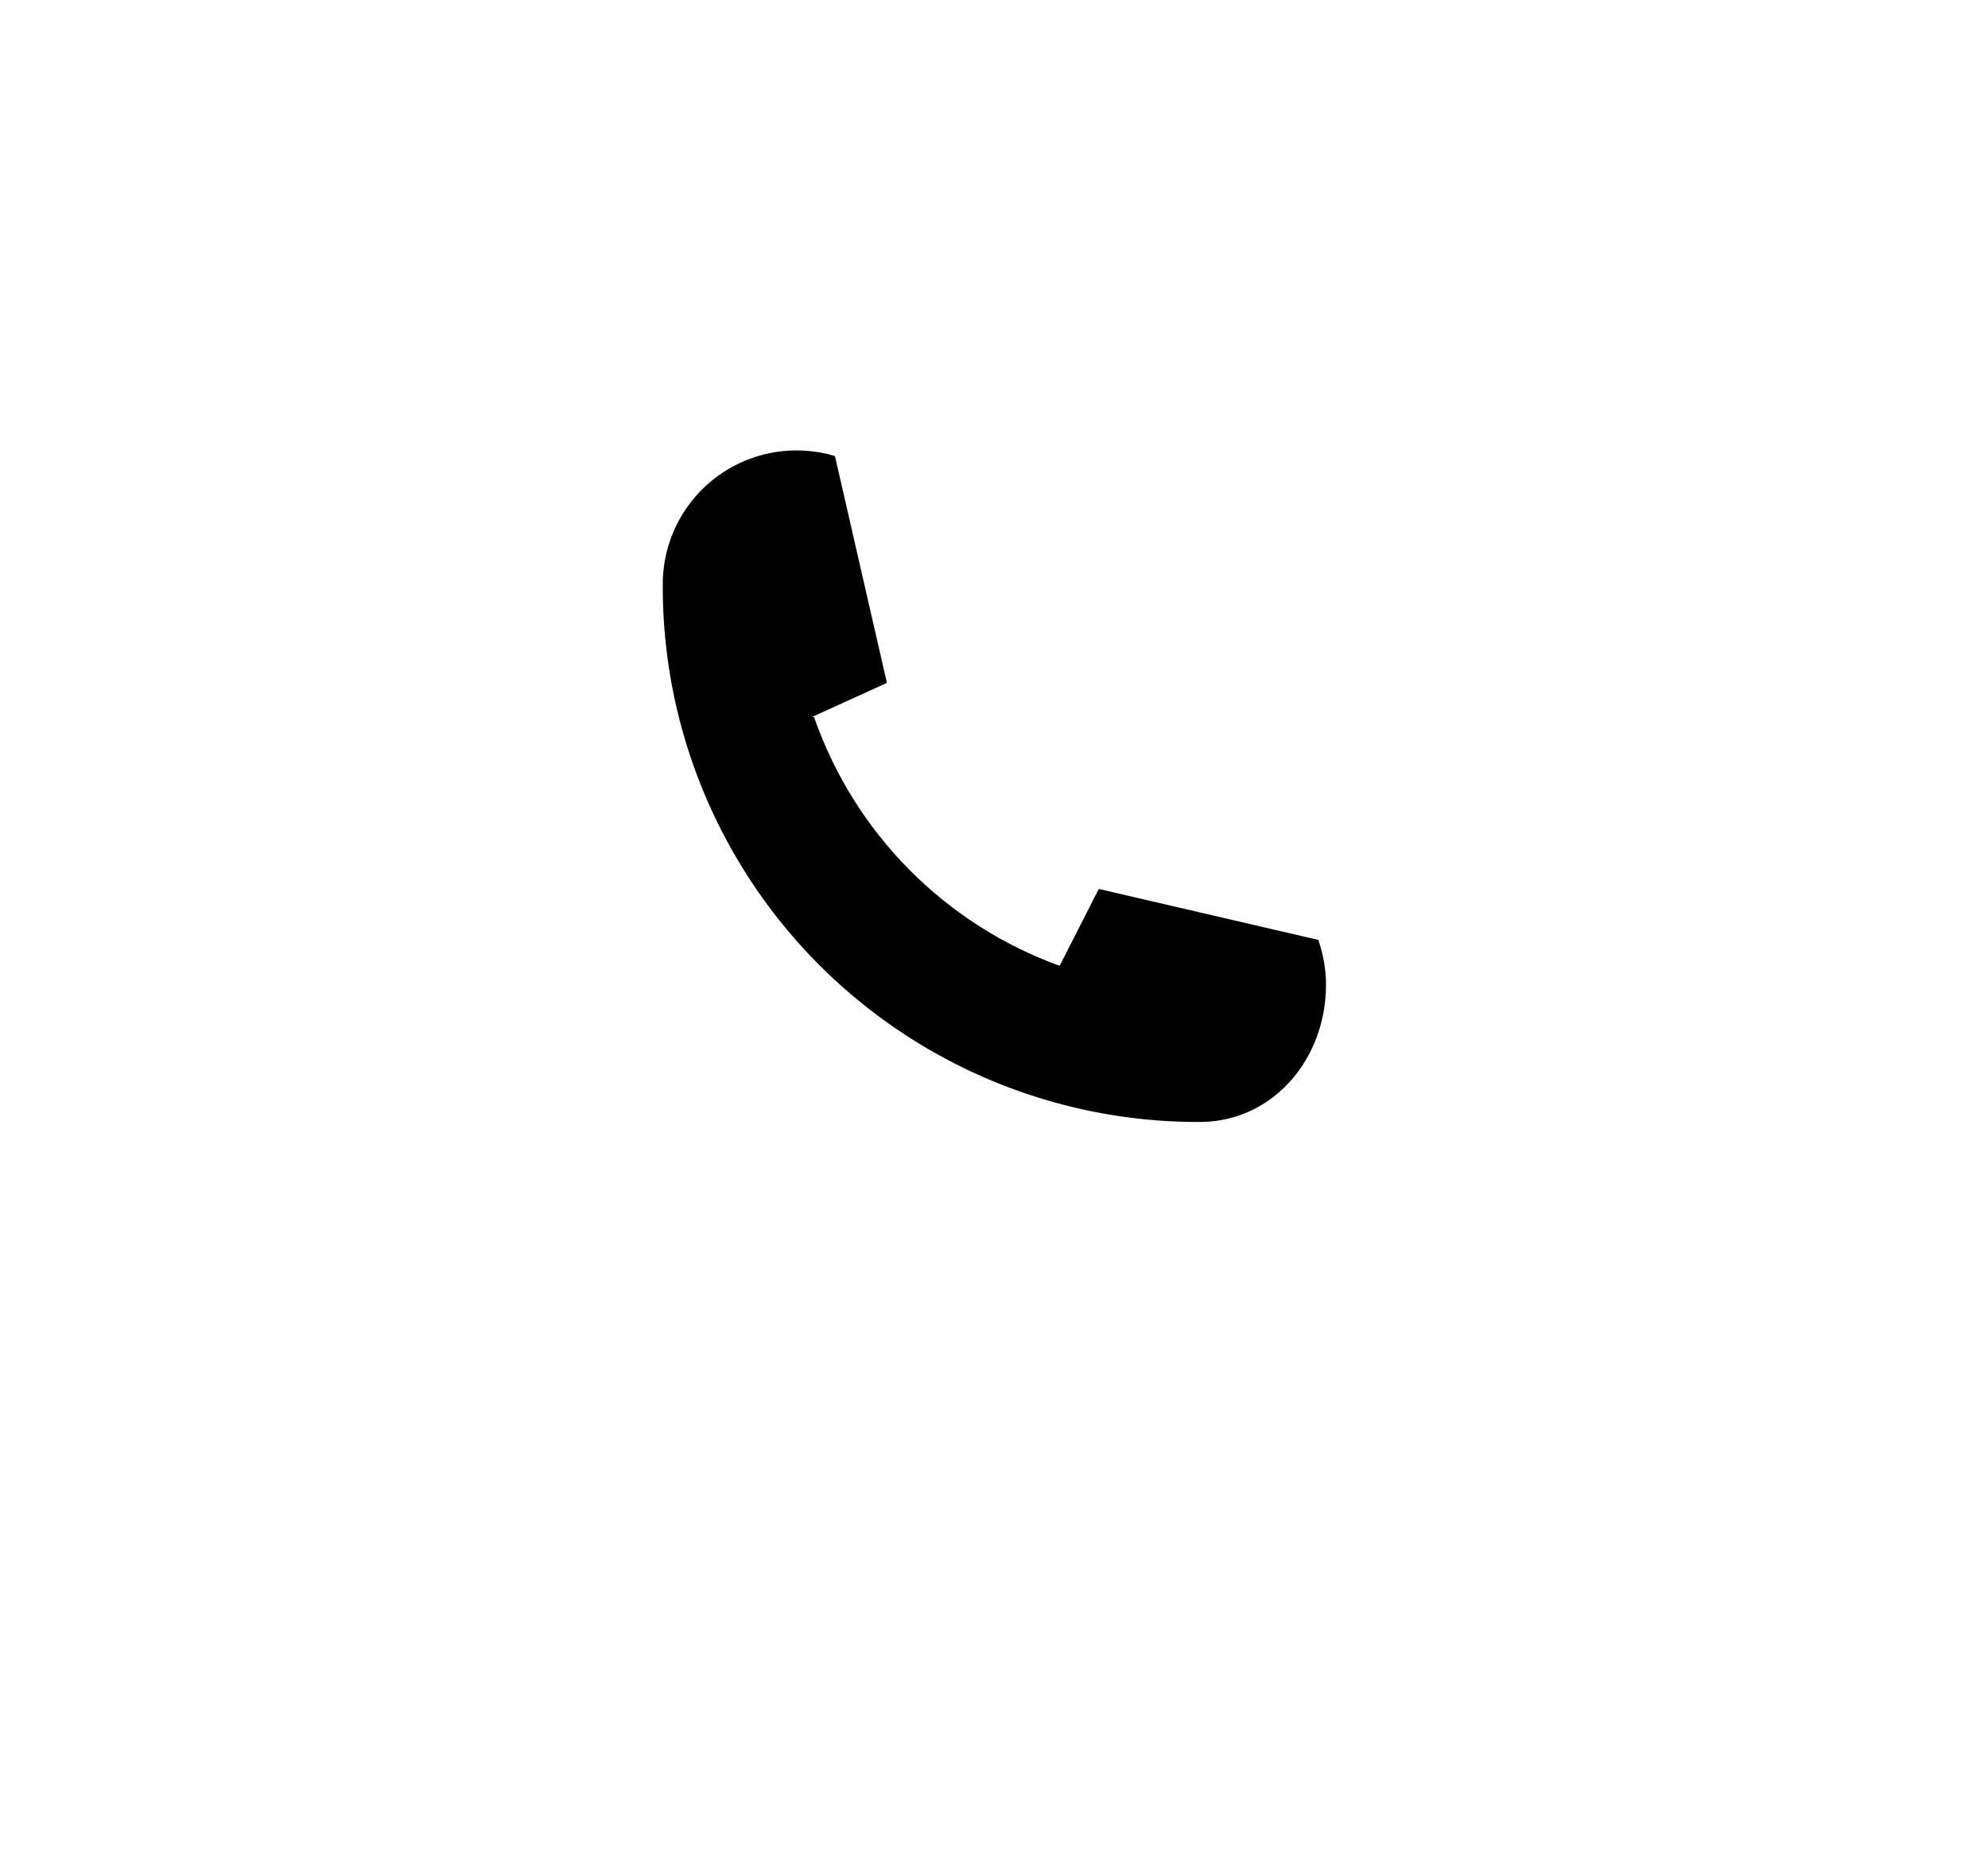 <svg id="Layer_1" data-name="Layer 1" xmlns="http://www.w3.org/2000/svg" viewBox="0 0 371.46 348.03"><title>Artboard 3</title><path d="M152.11,134A76,76,0,0,0,198,180.49l7.31-14.36,41,9.52a24.37,24.37,0,0,1,1.28,5.55,22.48,22.48,0,0,1,.17,2.85c0,13.81-9.85,25.63-23.66,25.63h-.26a100,100,0,0,1-100-100v-.5a25,25,0,0,1,25-25,23.48,23.48,0,0,1,2.92.18,23,23,0,0,1,4.25.87l9.71,42.39-14,6.38"/></svg>